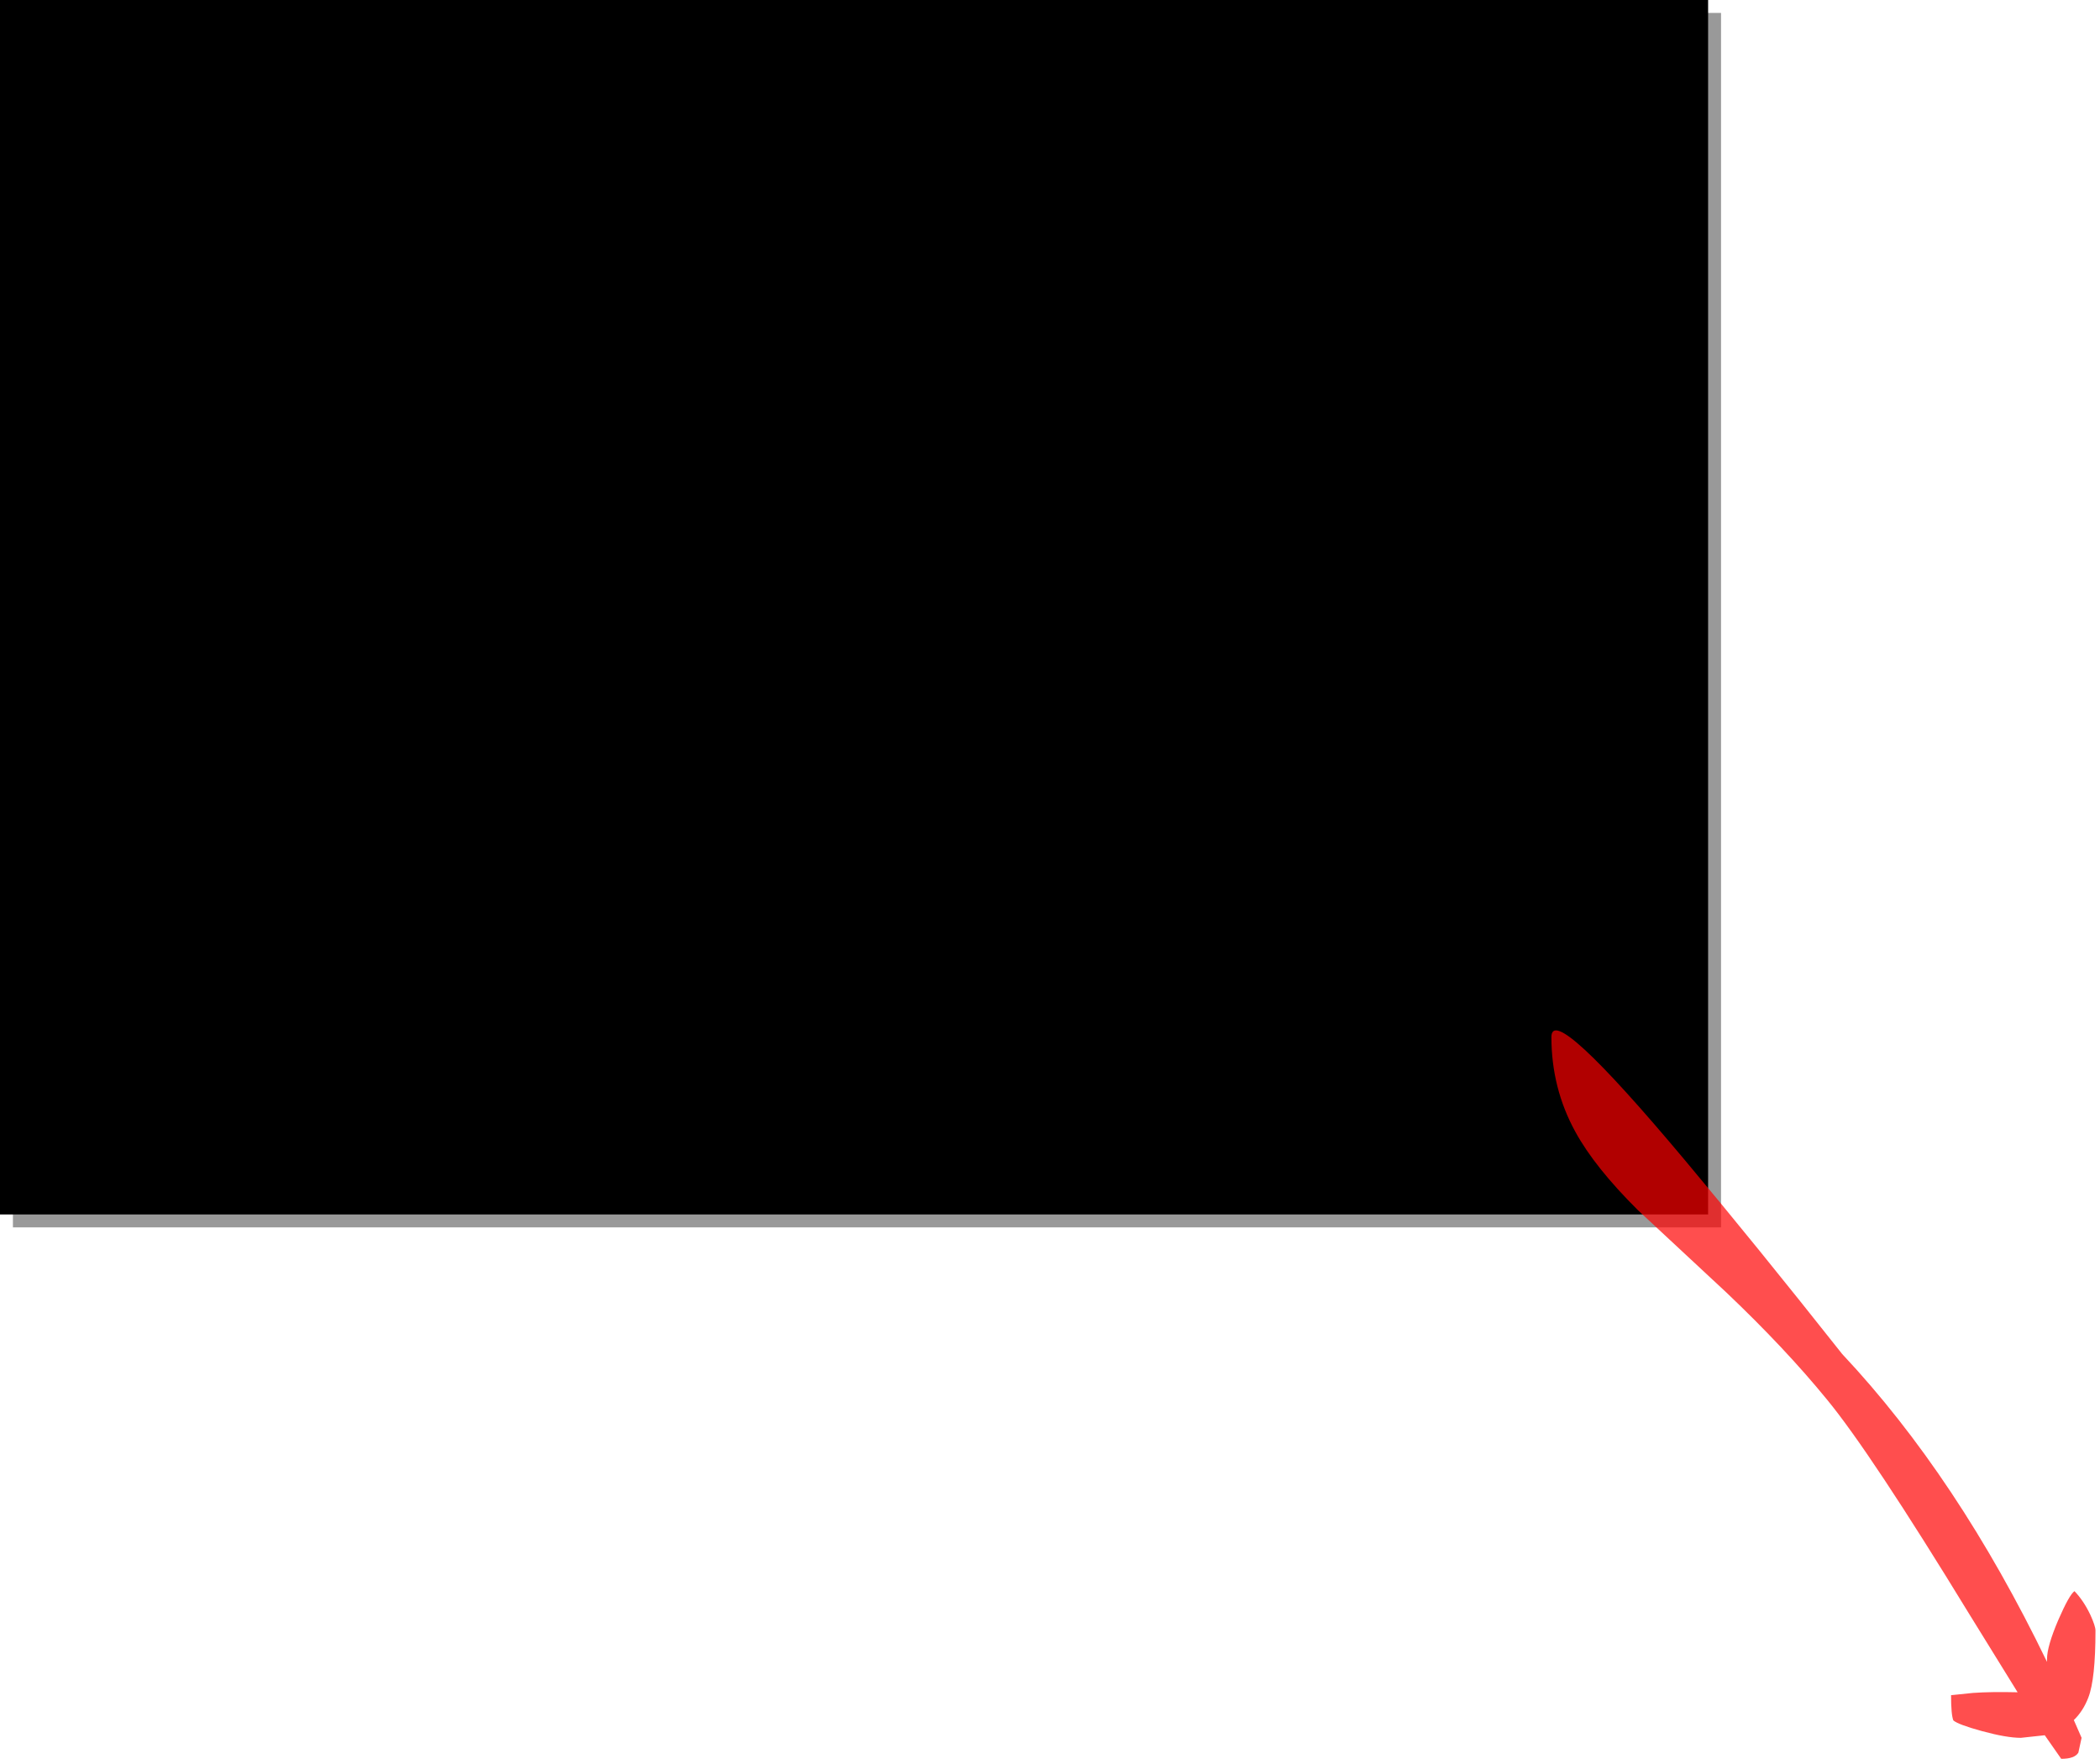 <?xml version="1.0" encoding="utf-8"?>
<svg version="1.1" id="Layer_1"
xmlns="http://www.w3.org/2000/svg"
xmlns:xlink="http://www.w3.org/1999/xlink"
xmlns:author="http://www.sothink.com"
width="325px" height="273px"
xml:space="preserve">
<g id="690" transform="matrix(1, 0, 0, 1, 132.15, 93.95)">
<path style="fill:#000000;fill-opacity:0.4" d="M134.2,-91.95L134.2 96L-130.15 96L-130.15 -91.95L134.2 -91.95" />
<path style="fill:#000000;fill-opacity:1" d="M132.2,-93.95L132.2 94L-132.15 94L-132.15 -93.95L132.2 -93.95" />
<path style="fill:#FF0000;fill-opacity:0.694" d="M191.35,155.95Q192.15 157.7 192.15 158.4Q192.15 165.9 191.05 168.75Q190.25 170.85 188.8 172.25L190 175L189.5 177.3Q188.9 178.25 186.85 178.25L184.3 174.6L180.6 175Q178.4 175 174.55 173.95Q170.9 172.95 170.15 172.3Q169.8 171.4 169.8 168.4L173.2 168.05Q176 167.85 180.1 167.95L172.65 155.9Q157.35 130.85 150.6 122.65Q144.15 114.75 135.05 106.1L121.35 93.35Q114.65 86.7 111.65 81.2Q107.95 74.45 107.95 66.55Q107.95 60.95 128.65 85.65Q139.3 98.35 152.95 115.6Q170.8 134.6 184.65 163.25L184.65 162.8Q184.65 160.85 186.4 156.75Q188.1 152.85 188.9 152.3Q190.3 153.75 191.35 155.95" />
</g>
</svg>
